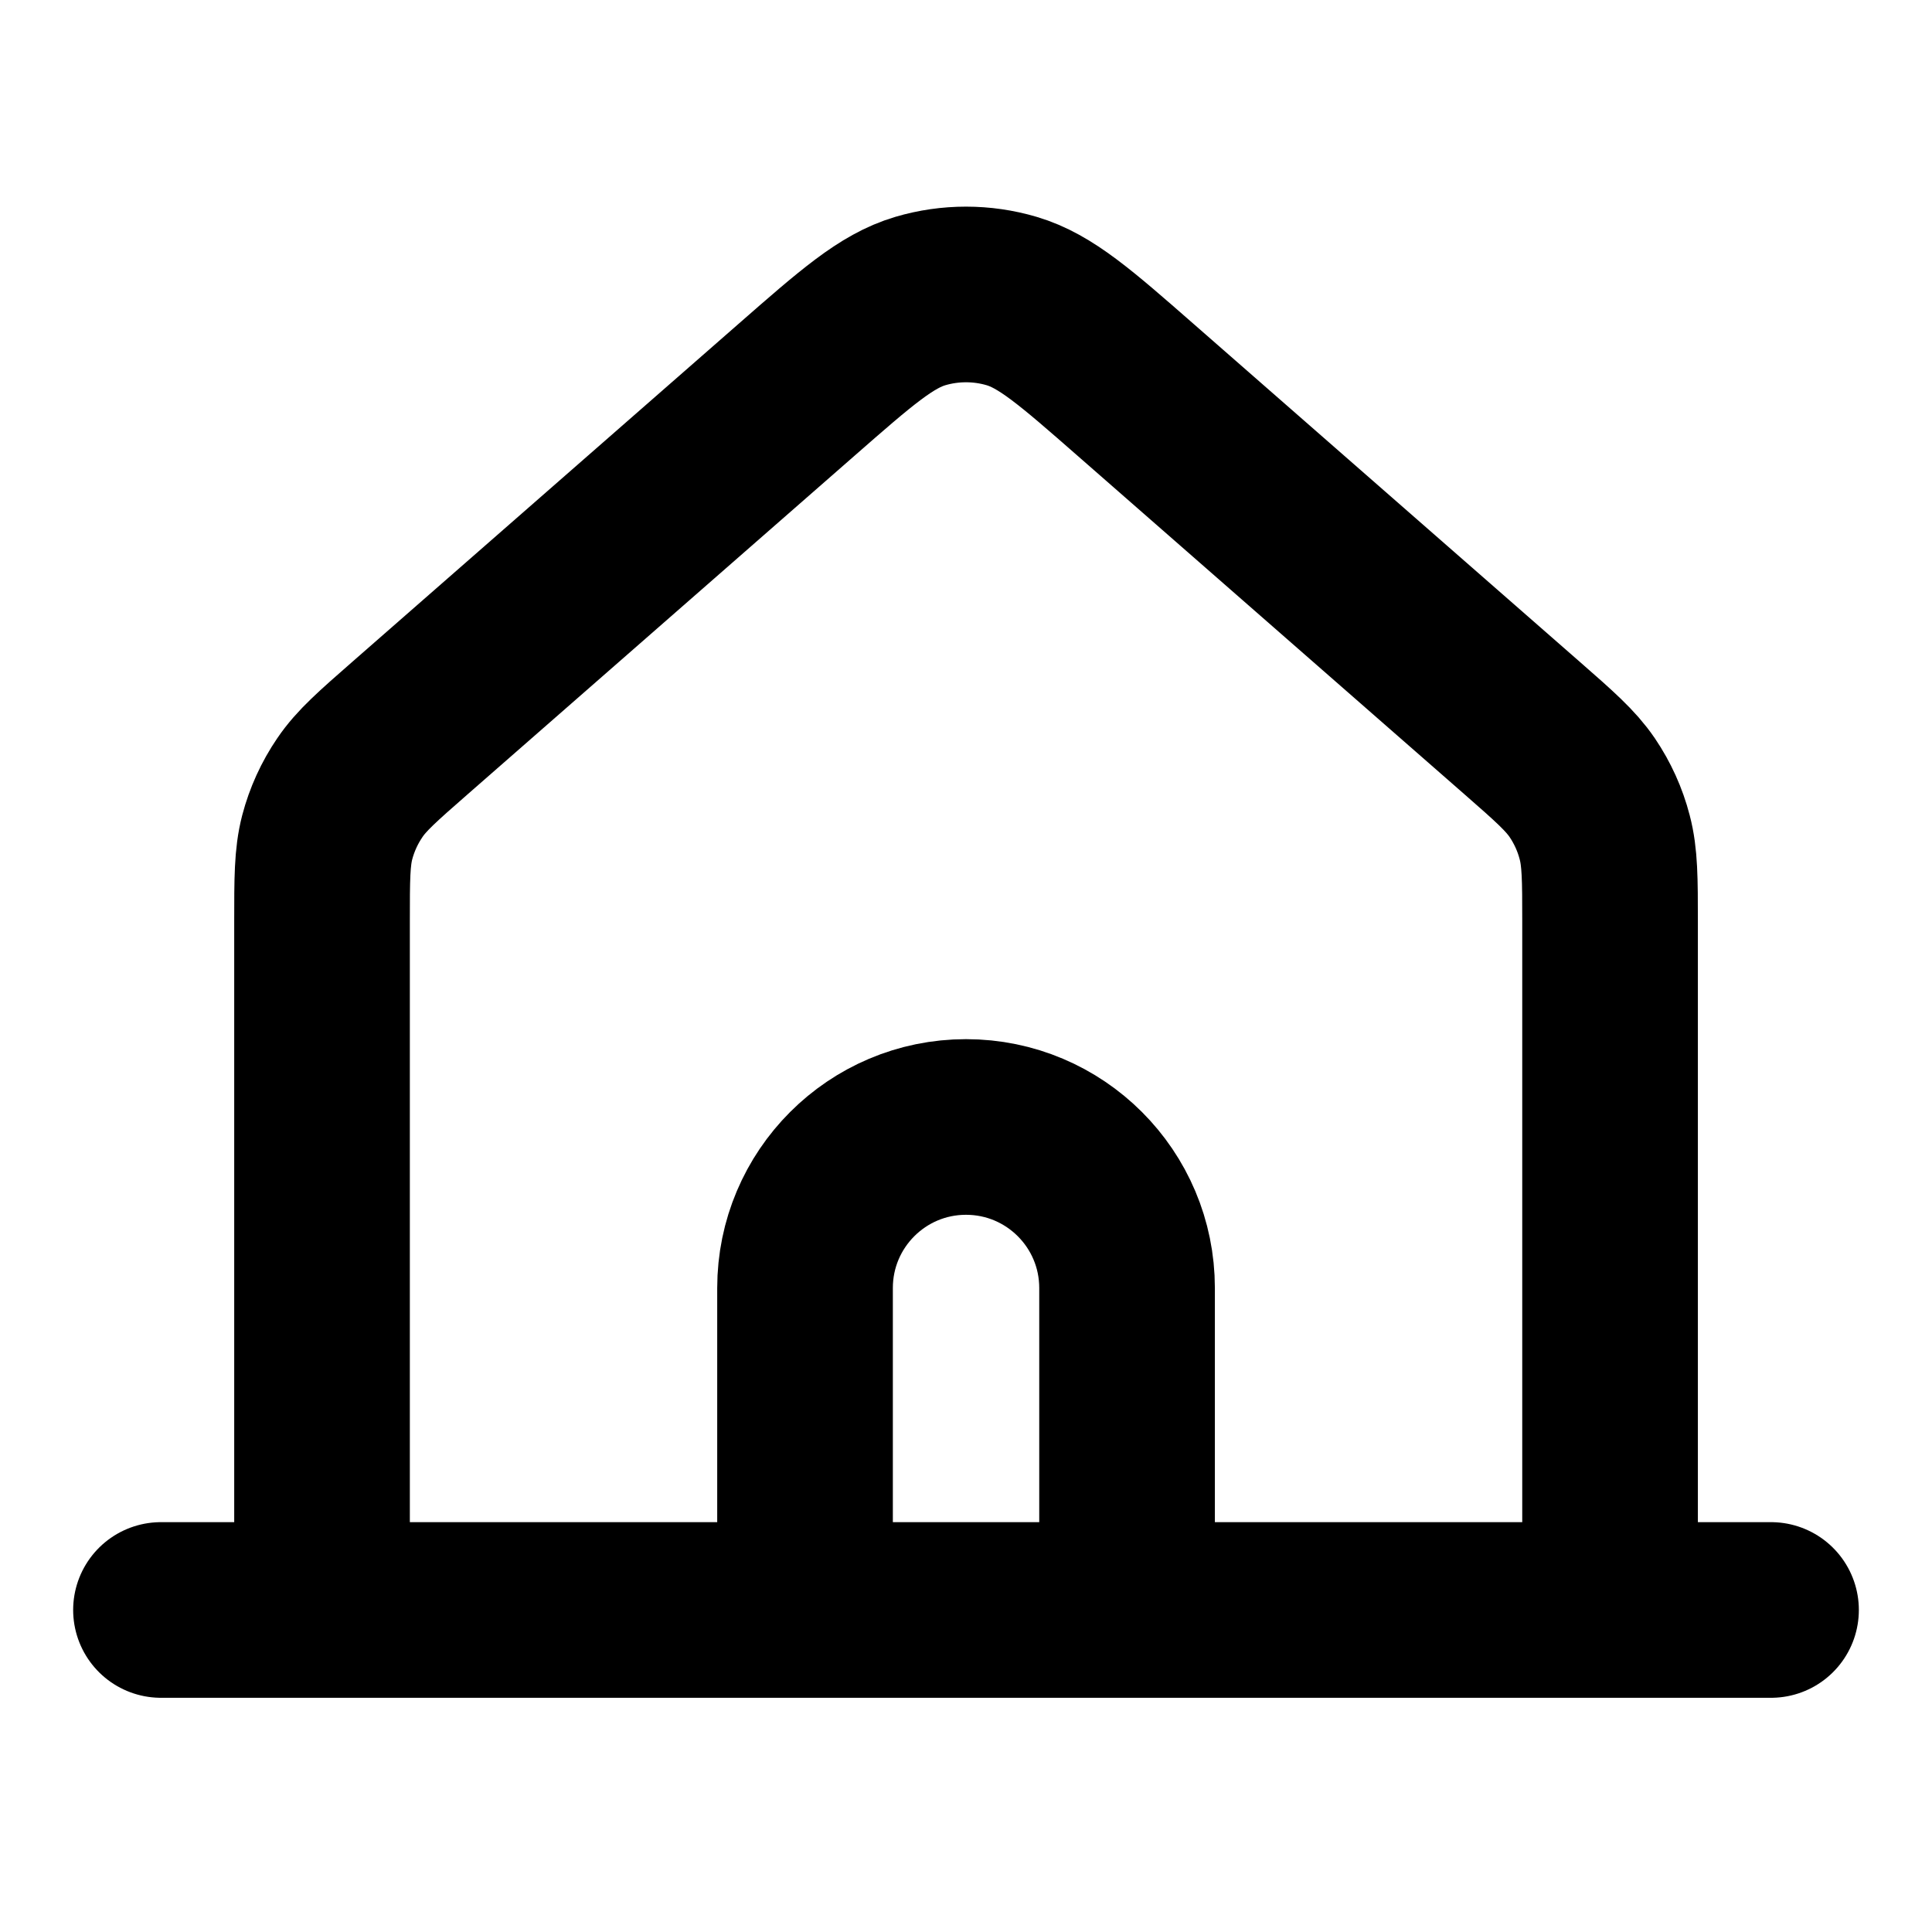 <svg width="22" height="22" viewBox="0 0 22 22" fill="none" xmlns="http://www.w3.org/2000/svg">
<path d="M1.833 18.333H3.667M3.667 18.333H9.167M3.667 18.333V10.498C3.667 10.008 3.667 9.763 3.726 9.535C3.779 9.333 3.866 9.142 3.984 8.969C4.116 8.774 4.3 8.613 4.669 8.29L9.07 4.439C9.753 3.841 10.095 3.542 10.48 3.428C10.819 3.328 11.181 3.328 11.52 3.428C11.905 3.542 12.248 3.841 12.932 4.44L17.332 8.29C17.701 8.613 17.884 8.774 18.017 8.969C18.134 9.142 18.221 9.333 18.273 9.535C18.333 9.763 18.334 10.008 18.334 10.498V18.333M9.167 18.333H12.834M9.167 18.333V14.667C9.167 13.654 9.988 12.833 11 12.833C12.013 12.833 12.834 13.654 12.834 14.667V18.333M18.334 18.333H12.834M18.334 18.333H20.167" stroke="black" stroke-width="2" stroke-linecap="round" stroke-linejoin="round"/>
</svg>
